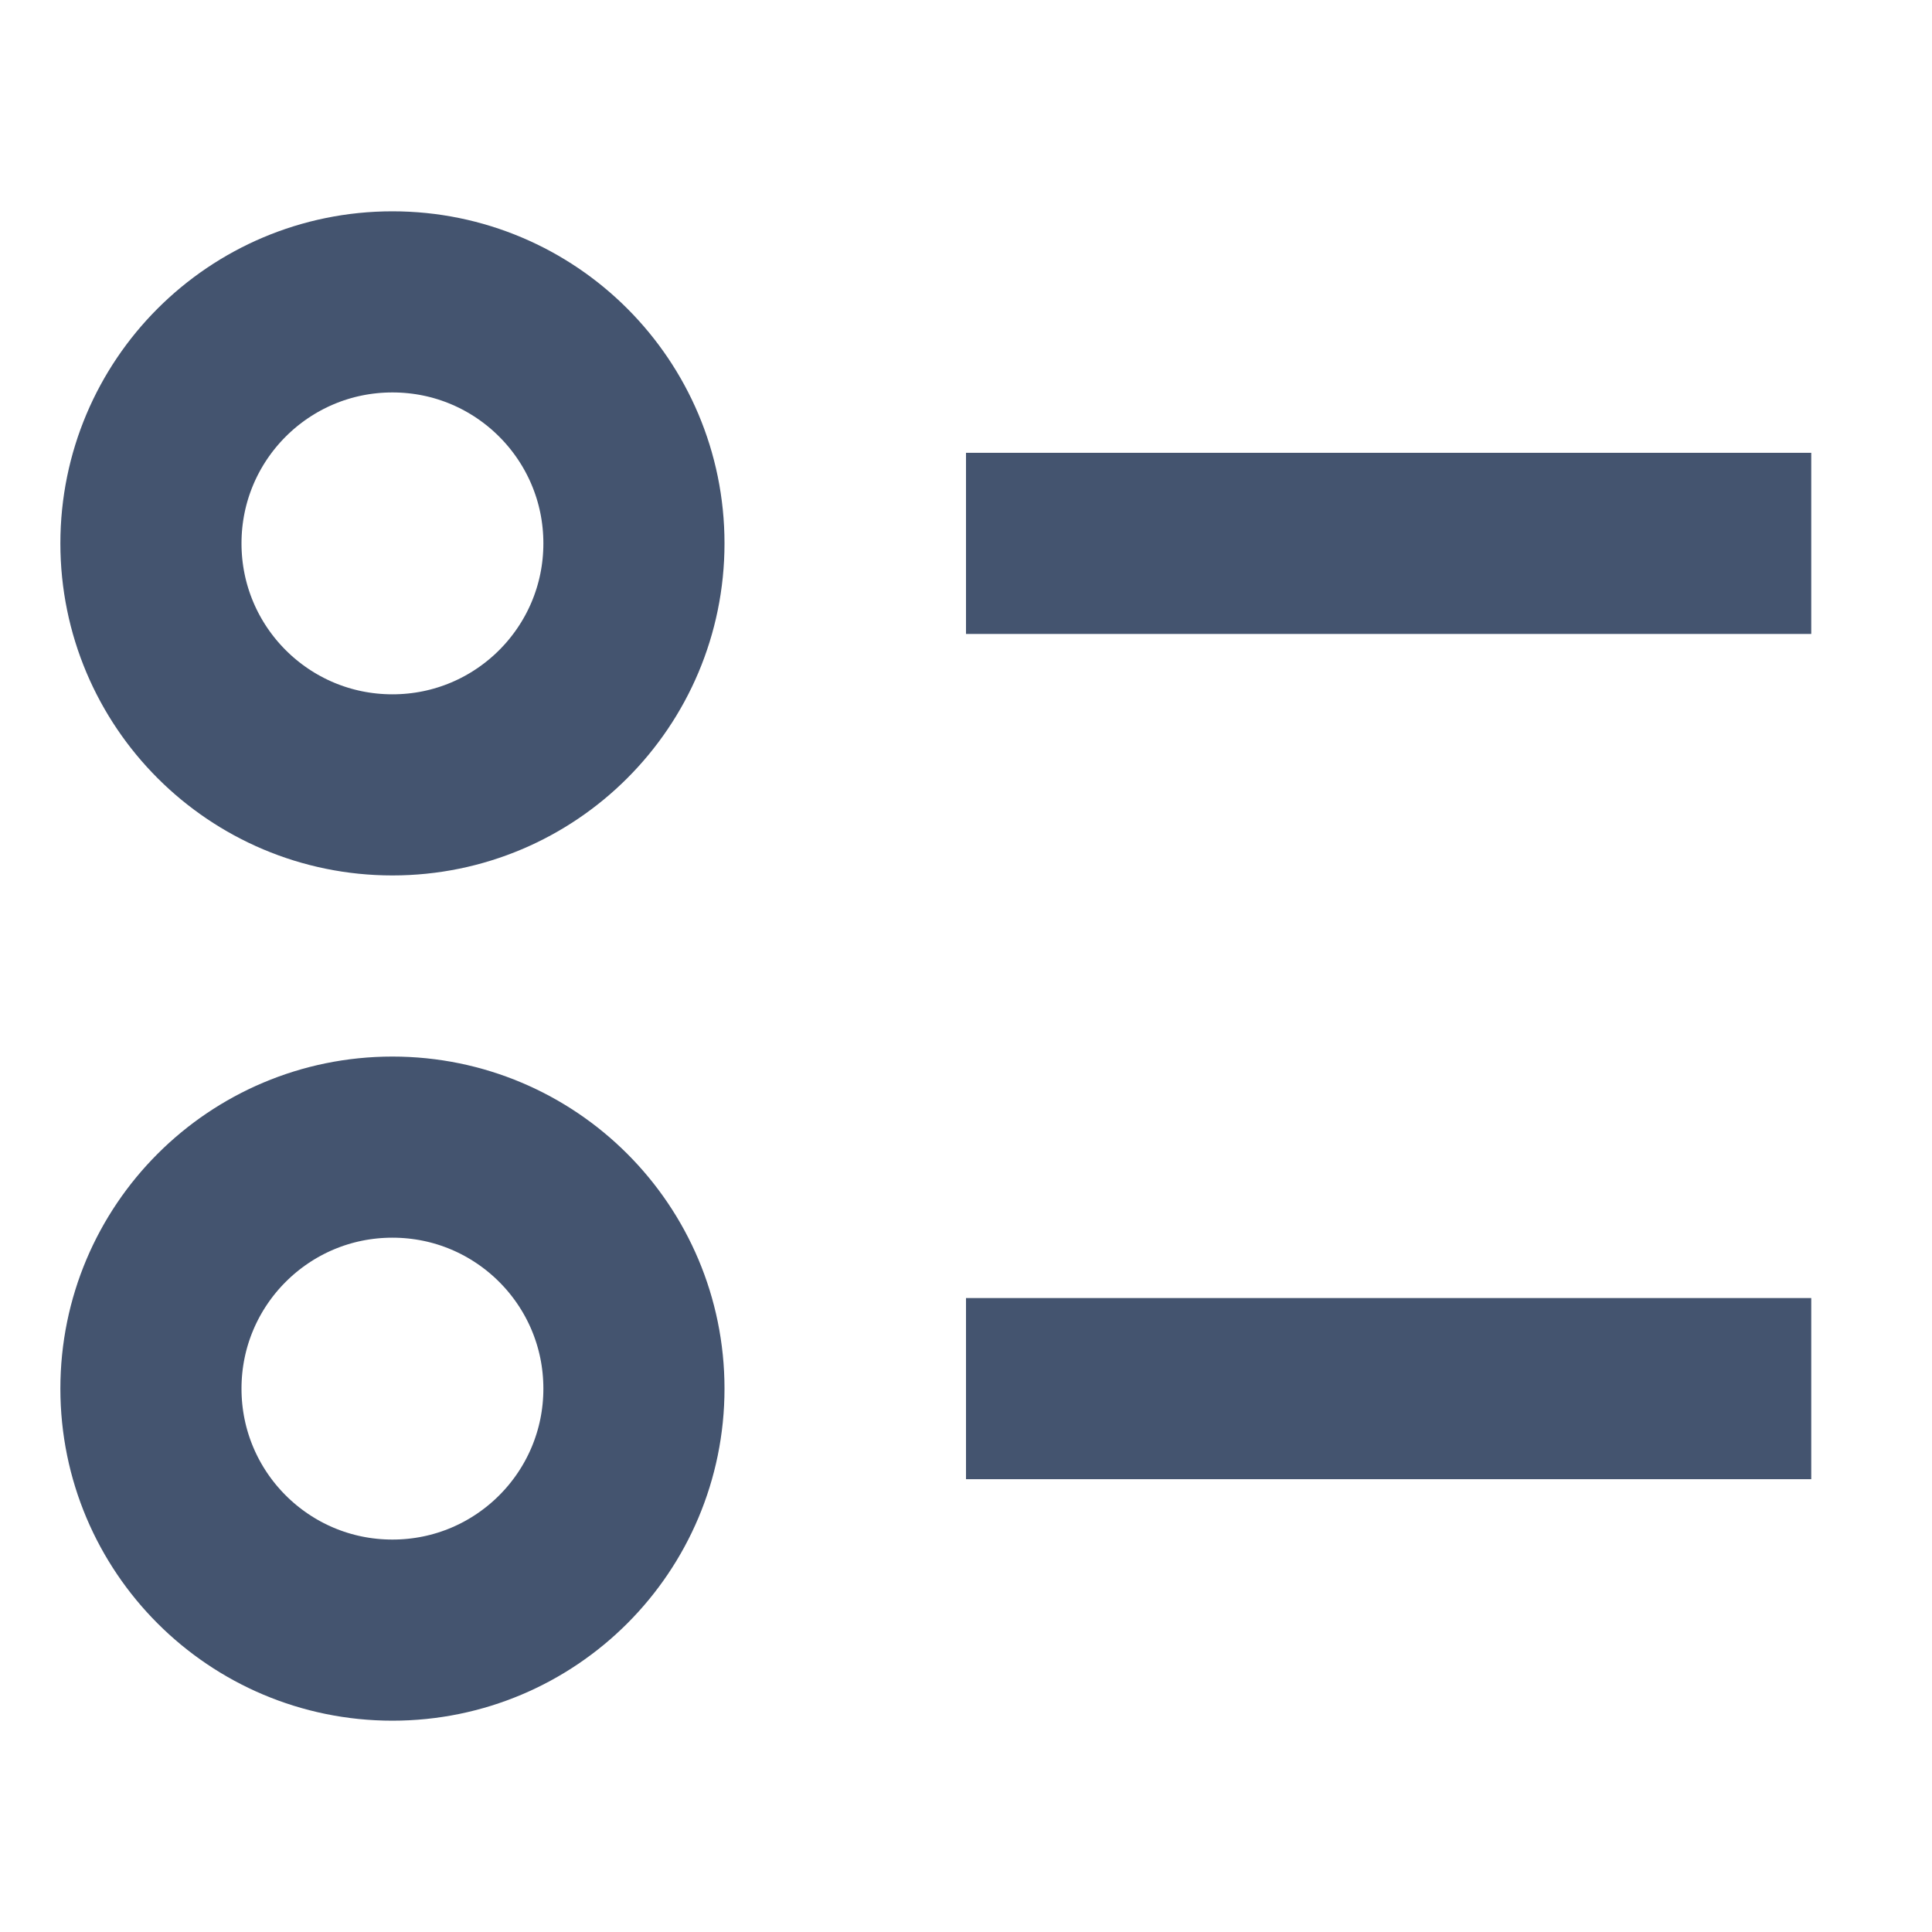 <svg width="16" height="16" viewBox="0 0 16 16" fill="none" xmlns="http://www.w3.org/2000/svg">
<path d="M8 4.5H15M8 11.5H15M3.25 6.5C2.145 6.5 1.25 5.605 1.25 4.5C1.25 3.395 2.145 2.5 3.25 2.5C4.355 2.5 5.25 3.395 5.25 4.5C5.25 5.605 4.355 6.5 3.25 6.5ZM3.25 13.5C2.145 13.5 1.25 12.605 1.25 11.5C1.25 10.395 2.145 9.5 3.25 9.5C4.355 9.5 5.25 10.395 5.25 11.5C5.25 12.605 4.355 13.5 3.25 13.5Z" stroke="#44546F" stroke-width="1.5" stroke-linejoin="round"/>
</svg>
